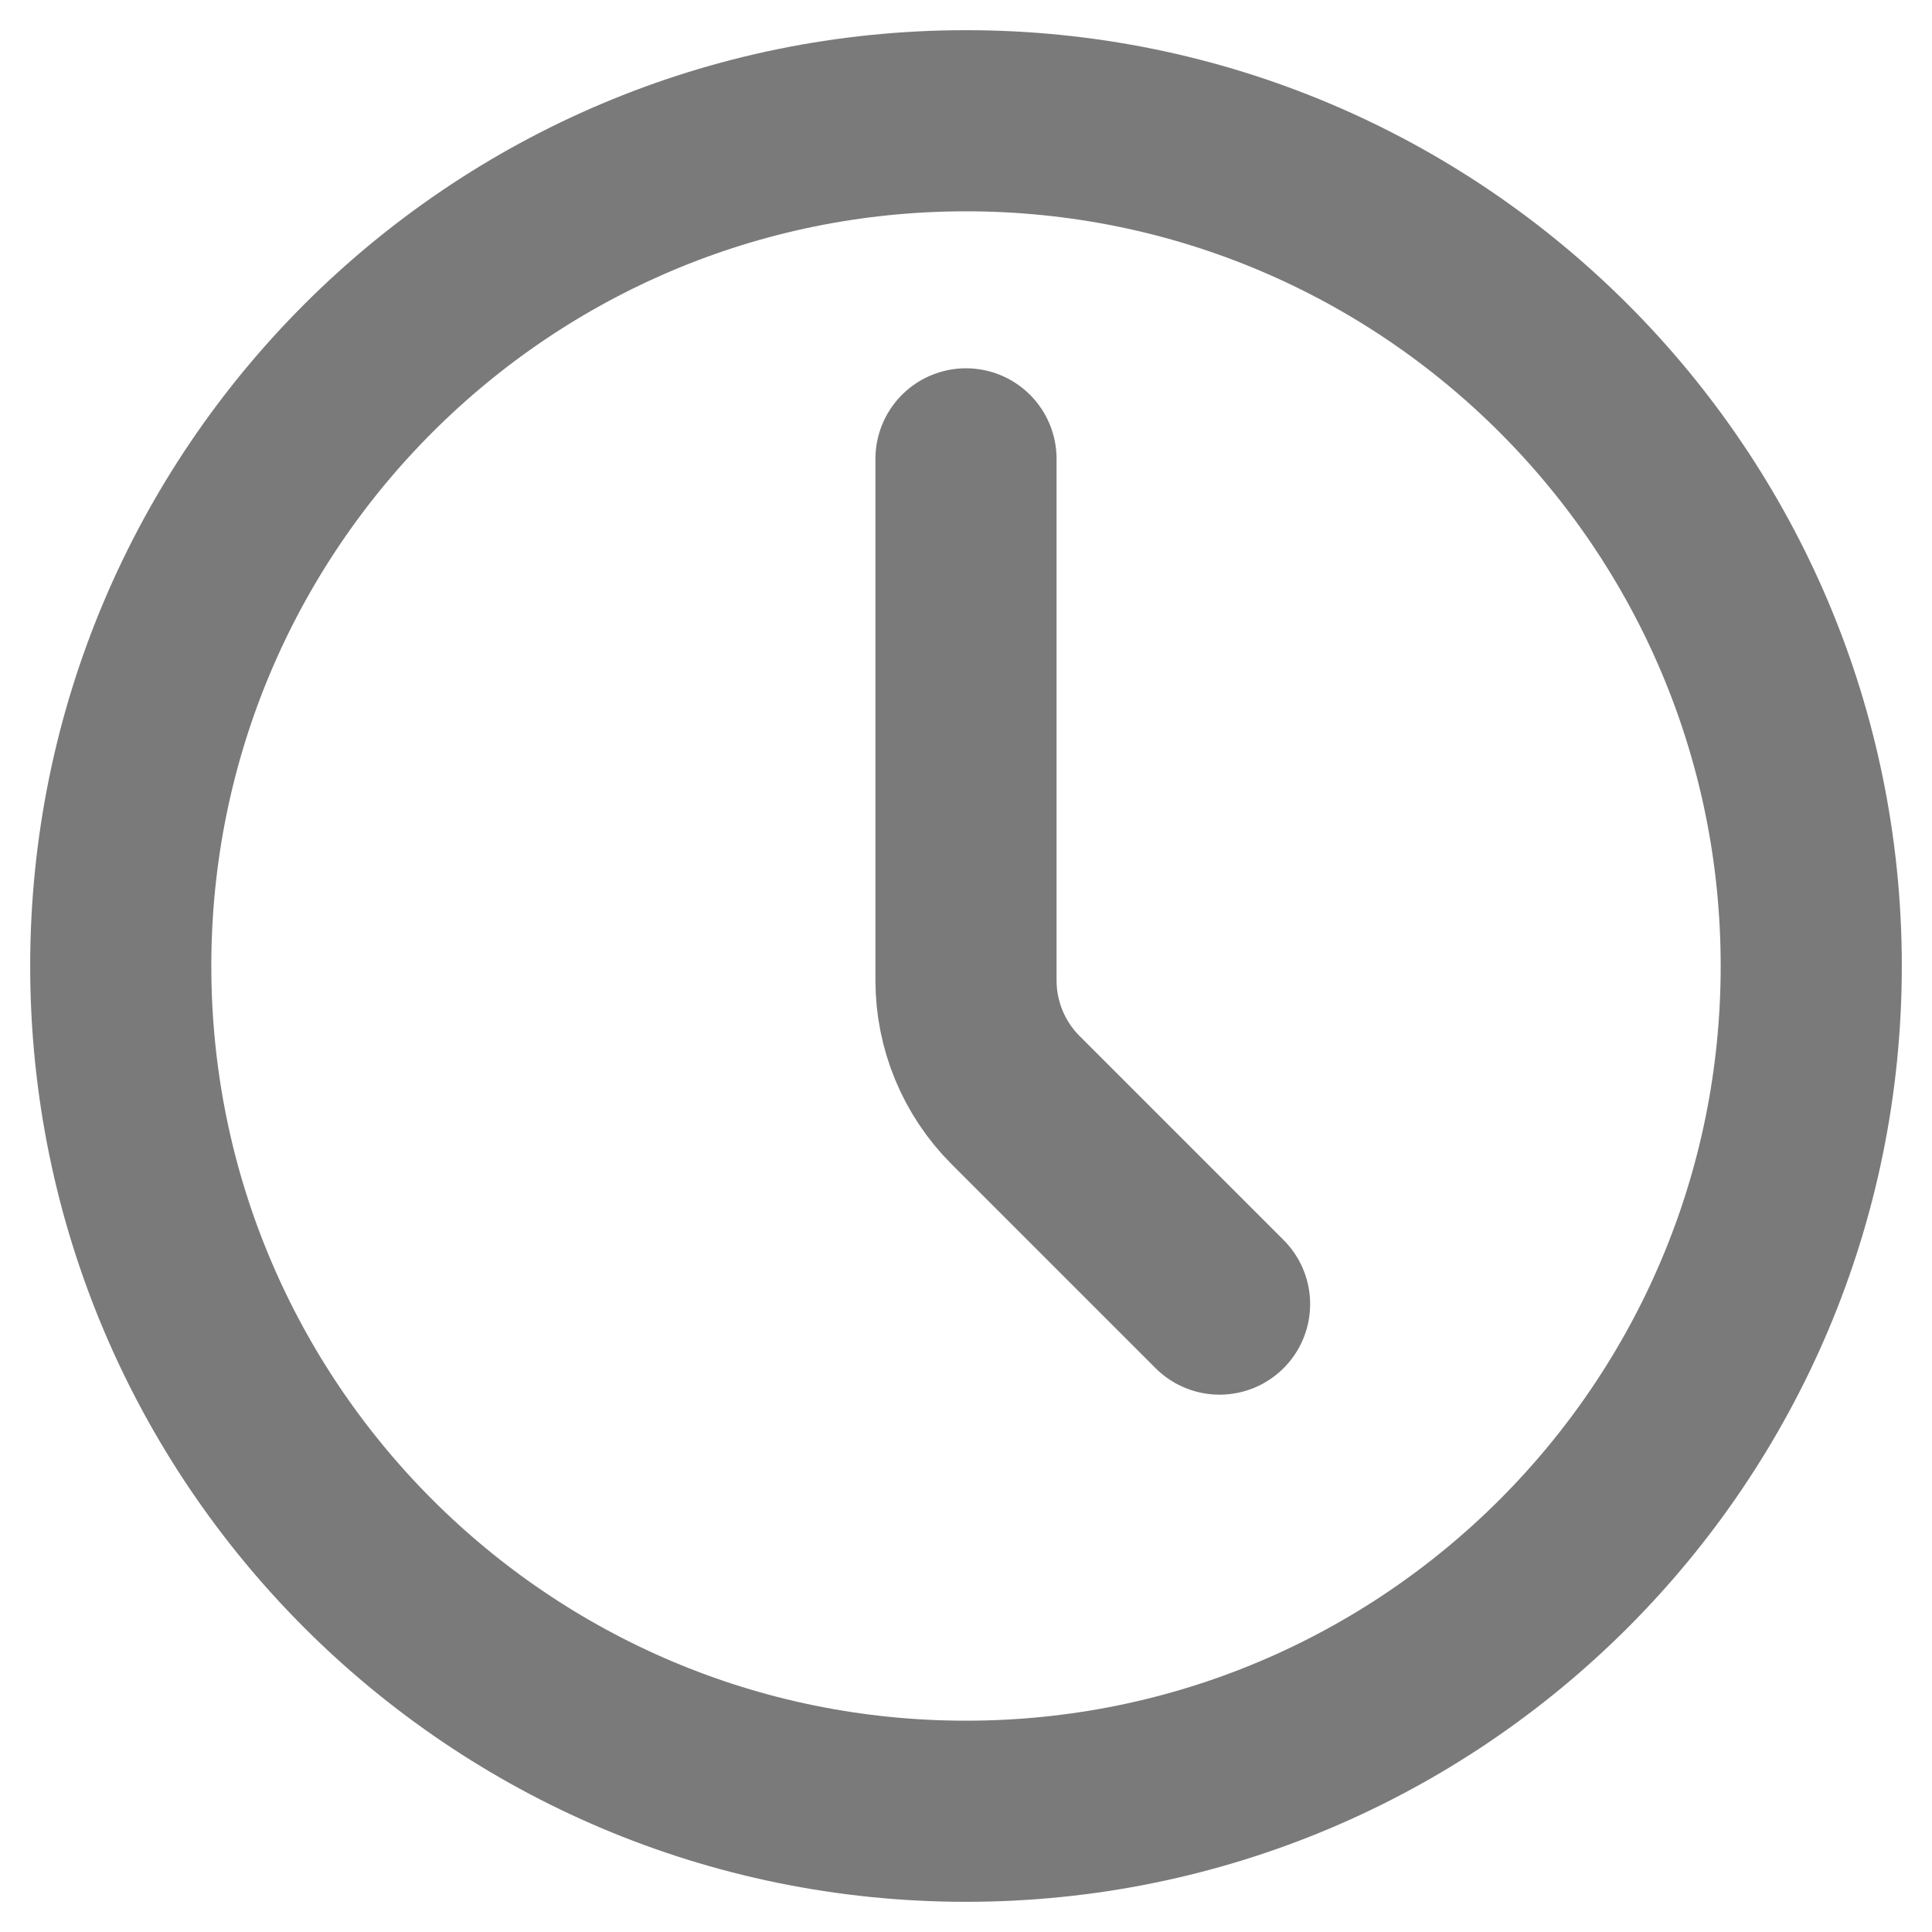 <svg width="16" height="16" viewBox="0 0 16 16" fill="none" xmlns="http://www.w3.org/2000/svg">
<path d="M8 15C11.866 15 15 11.866 15 8C15 4.134 11.866 1 8 1C4.134 1 1 4.134 1 8C1 11.866 4.134 15 8 15Z" stroke="#7A7A7A" stroke-width="1.5" stroke-linecap="round" stroke-linejoin="round"/>
<path d="M10.1 10.8L8.41 9.11C8.148 8.848 8 8.491 8 8.12V3.8" stroke="#7A7A7A" stroke-width="1.5" stroke-linecap="round" stroke-linejoin="round"/>
</svg>
